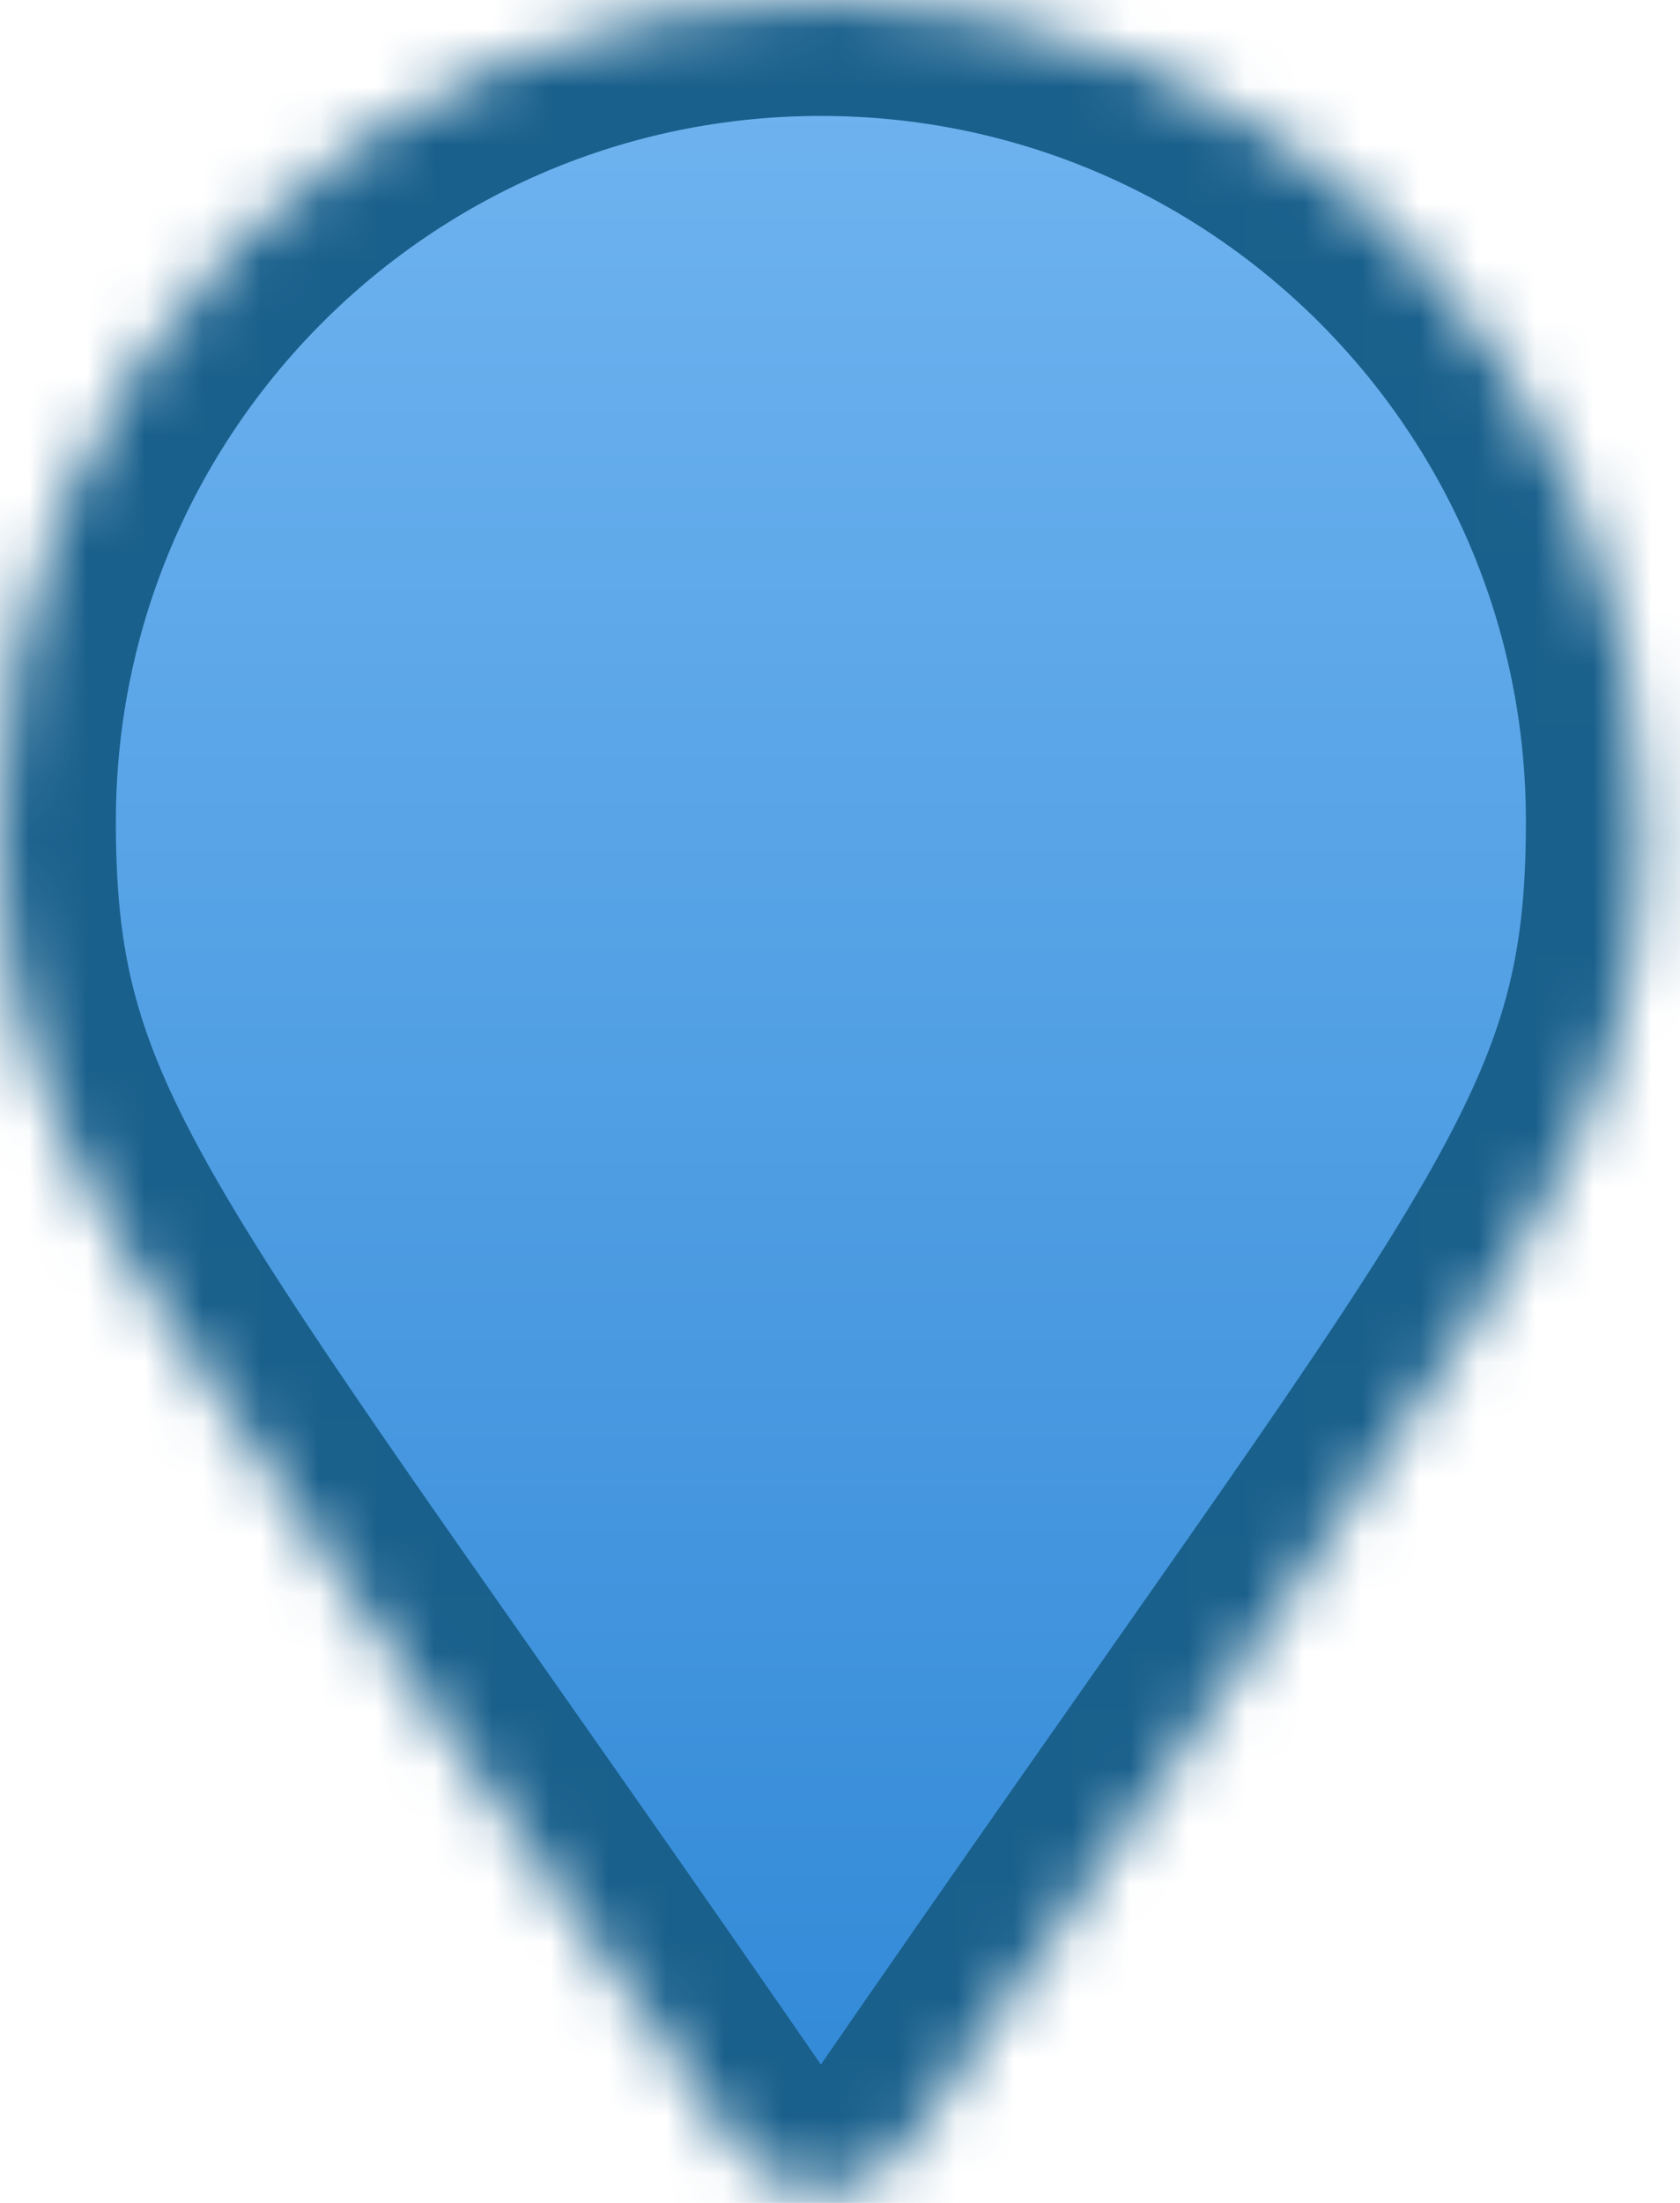 <svg width="29" height="38" viewBox="0 0 29 38" fill="none" xmlns="http://www.w3.org/2000/svg">
<defs>
<linearGradient id="paint0_linear" x1="14.17" y1="0" x2="14.17" y2="37.786" gradientUnits="userSpaceOnUse">
<stop stop-color="#71B5F1"/>
<stop offset="1" stop-color="#3088D6"/>
</linearGradient>
</defs>
<mask id="path-1-inside-1" fill="white">
<path d="M12.714 37.024C1.99 21.479 0 19.883 0 14.17C0 6.344 6.344 0 14.17 0C21.996 0 28.34 6.344 28.34 14.17C28.34 19.883 26.349 21.479 15.626 37.024C14.922 38.04 13.417 38.04 12.714 37.024Z"/>
</mask>
<path d="M12.714 37.024C1.99 21.479 0 19.883 0 14.17C0 6.344 6.344 0 14.17 0C21.996 0 28.34 6.344 28.34 14.17C28.34 19.883 26.349 21.479 15.626 37.024C14.922 38.04 13.417 38.04 12.714 37.024Z" fill="url(#paint0_linear)" stroke="#19608C" stroke-width="4" mask="url(#path-1-inside-1)"/>
</svg>
